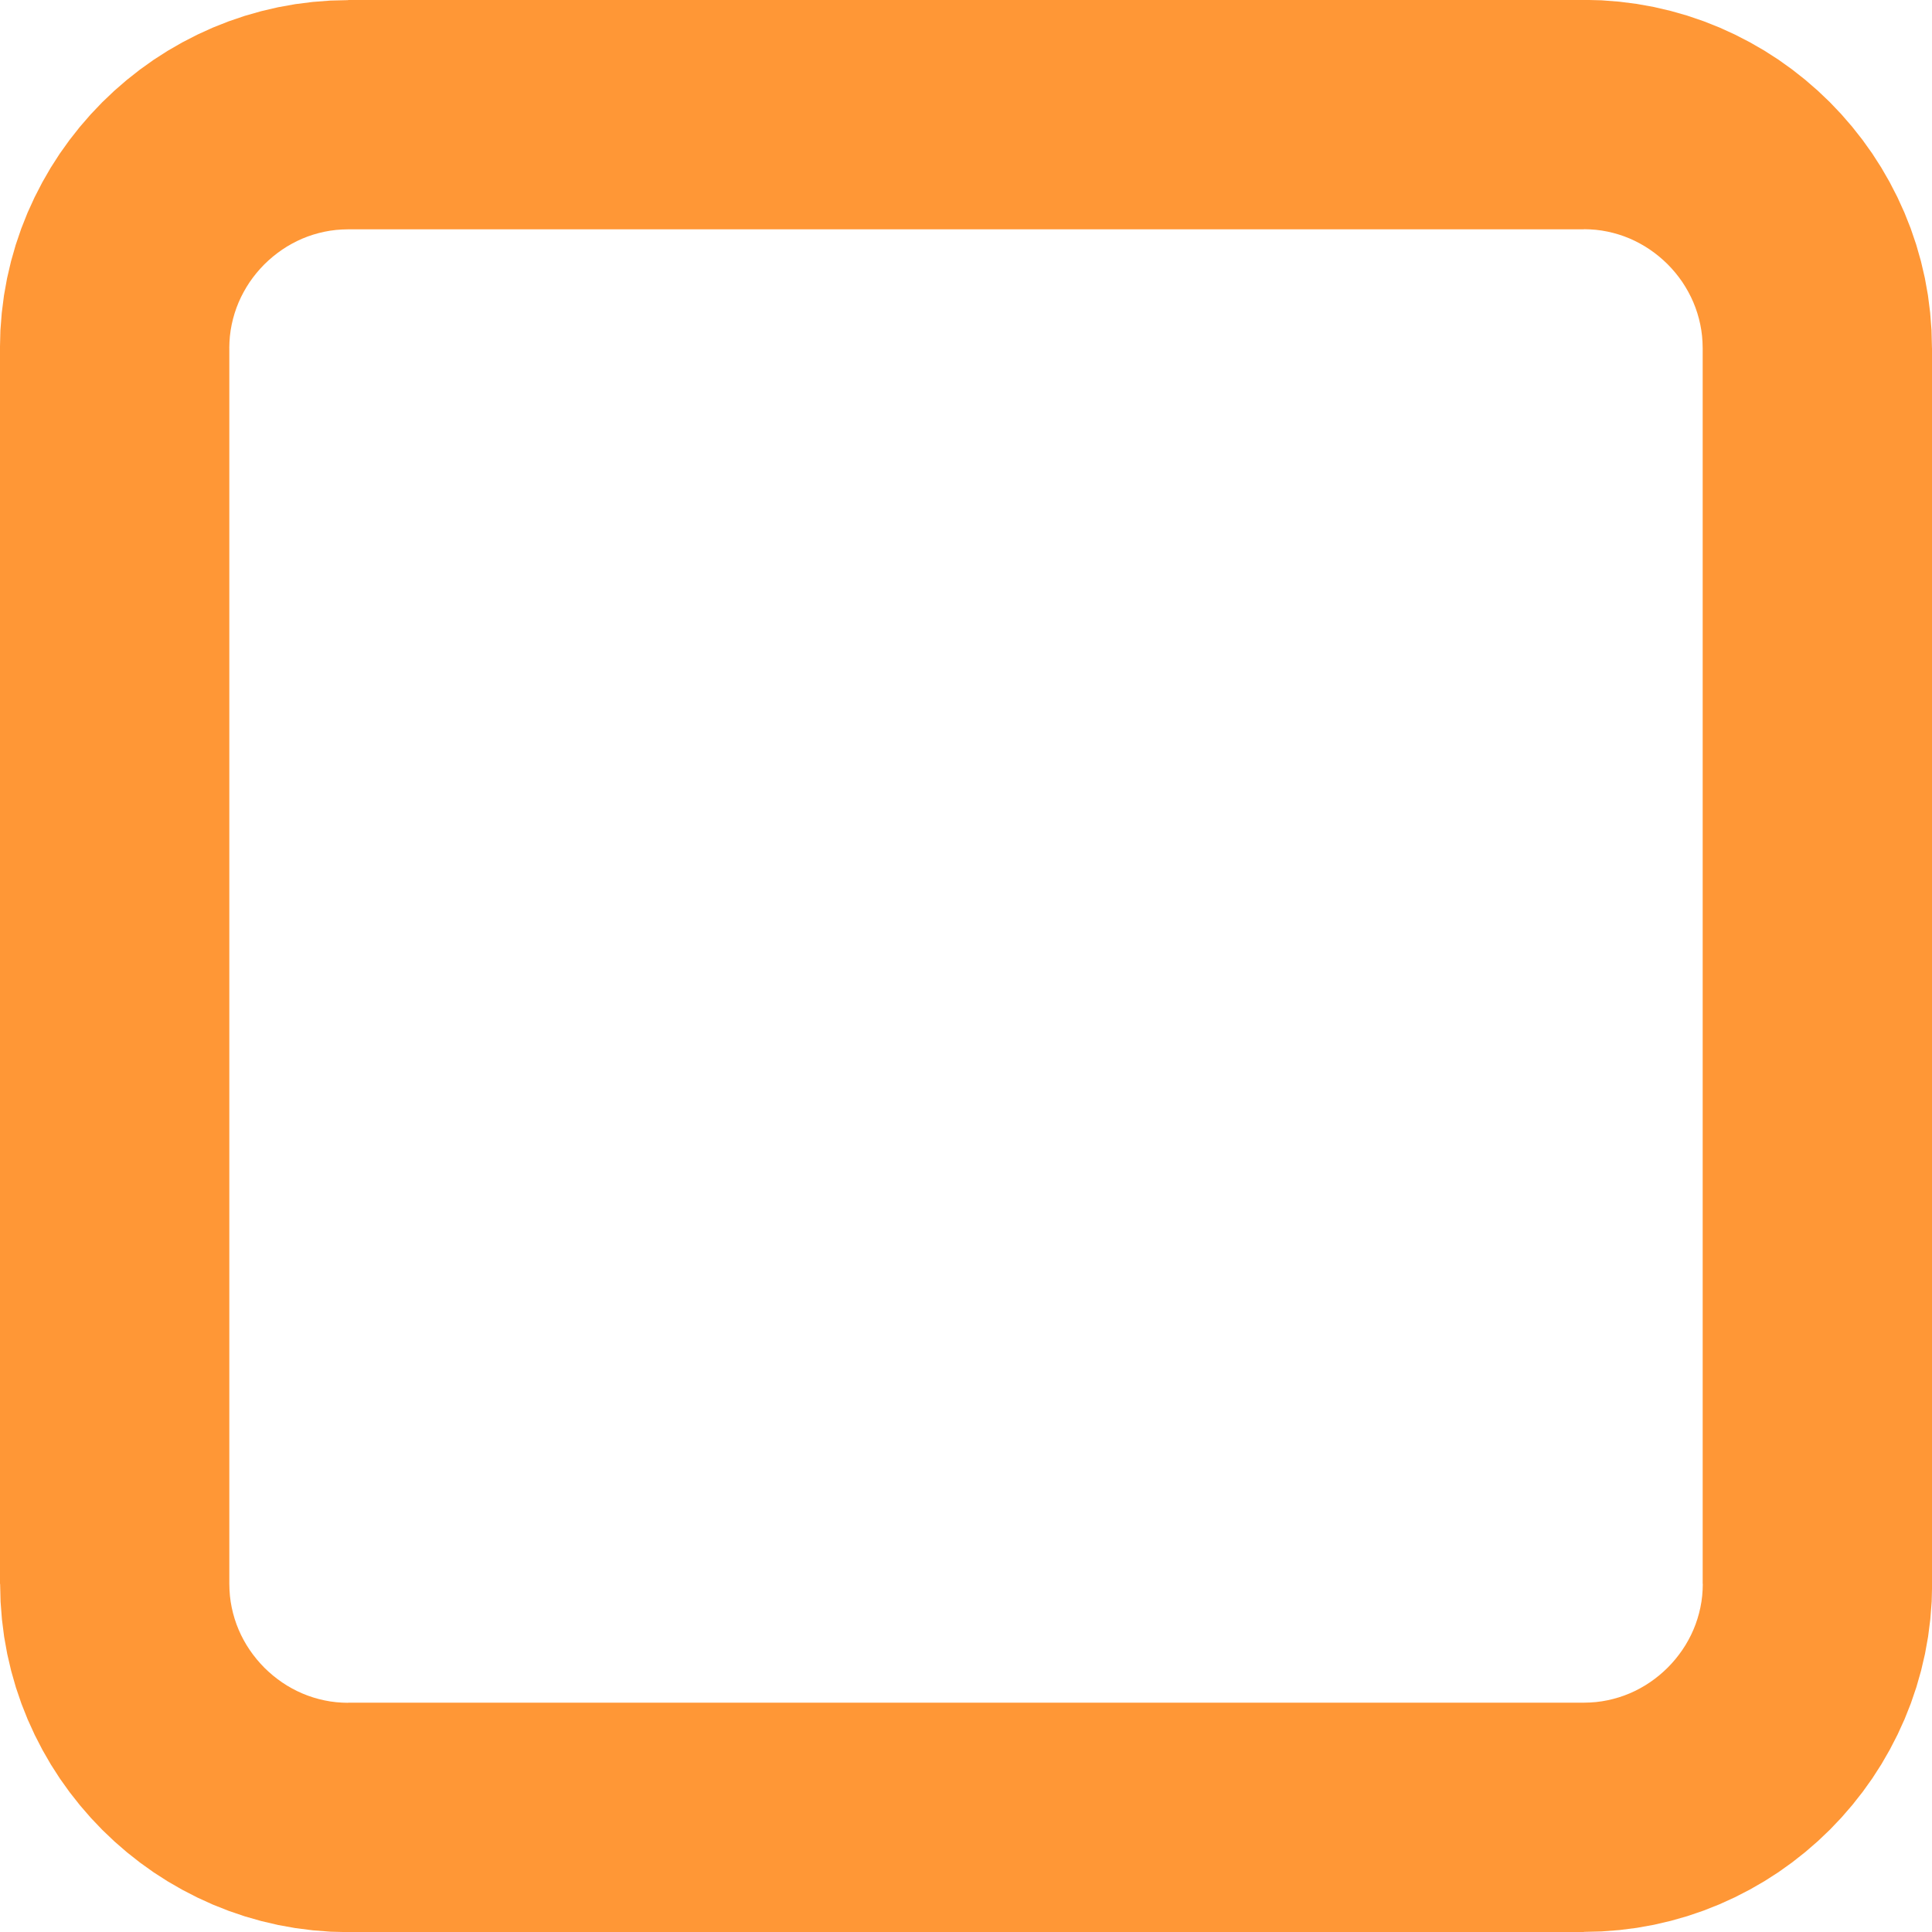 <?xml version="1.0" encoding="UTF-8"?>
<!DOCTYPE svg PUBLIC "-//W3C//DTD SVG 1.1//EN" "http://www.w3.org/Graphics/SVG/1.1/DTD/svg11.dtd">
<!-- Creator: CorelDRAW 2017 -->
<svg xmlns="http://www.w3.org/2000/svg" xml:space="preserve" width="141.469mm" height="141.469mm" version="1.1" style="shape-rendering:geometricPrecision; text-rendering:geometricPrecision; image-rendering:optimizeQuality; fill-rule:evenodd; clip-rule:evenodd"
viewBox="0 0 437.41 437.41"
 xmlns:xlink="http://www.w3.org/1999/xlink">
 <defs>
  <style type="text/css">
   <![CDATA[
    .fil0 {fill:#FF9736;fill-rule:nonzero}
   ]]>
  </style>
 </defs>
 <g id="Слой_x0020_1">
  <g>
   <path class="fil0" d="M358.59 51.92l-279.77 0 0 -51.92 279.77 0 0 0 0 51.92zm78.82 26.9l-51.92 0 0 0 -0.04 -1.39 -0.1 -1.36 -0.17 -1.33 -0.24 -1.31 -0.3 -1.28 -0.36 -1.26 -0.42 -1.24 -0.48 -1.21 -0.54 -1.19 -0.6 -1.16 -0.65 -1.13 -0.7 -1.1 -0.76 -1.06 -0.81 -1.03 -0.86 -0.99 -0.9 -0.95 -0.95 -0.9 -0.99 -0.86 -1.03 -0.81 -1.06 -0.76 -1.1 -0.71 -1.13 -0.65 -1.16 -0.6 -1.18 -0.54 -1.21 -0.48 -1.24 -0.42 -1.26 -0.36 -1.28 -0.3 -1.31 -0.24 -1.33 -0.17 -1.36 -0.1 -1.39 -0.04 0 -51.92 4.03 0.1 3.99 0.31 3.94 0.5 3.89 0.7 3.82 0.89 3.75 1.07 3.67 1.25 3.58 1.42 3.49 1.59 3.4 1.75 3.3 1.9 3.19 2.05 3.08 2.2 2.97 2.34 2.85 2.47 2.73 2.6 2.6 2.73 2.47 2.85 2.34 2.97 2.2 3.08 2.05 3.19 1.9 3.3 1.75 3.4 1.59 3.49 1.42 3.58 1.25 3.67 1.07 3.75 0.89 3.82 0.7 3.89 0.5 3.94 0.31 3.99 0.1 4.03 0 0zm-51.92 279.77l0 -279.77 51.92 0 0 279.77 0 0 -51.92 0zm-26.9 78.82l0 -51.92 0 0 1.39 -0.04 1.36 -0.1 1.33 -0.17 1.31 -0.24 1.28 -0.3 1.26 -0.36 1.24 -0.42 1.21 -0.48 1.19 -0.54 1.16 -0.6 1.13 -0.65 1.1 -0.71 1.06 -0.76 1.03 -0.81 0.99 -0.86 0.95 -0.9 0.9 -0.95 0.86 -0.99 0.81 -1.03 0.76 -1.06 0.71 -1.1 0.65 -1.13 0.6 -1.16 0.54 -1.19 0.48 -1.21 0.42 -1.24 0.36 -1.26 0.3 -1.28 0.24 -1.31 0.17 -1.33 0.1 -1.36 0.04 -1.39 51.92 0 -0.1 4.03 -0.31 3.99 -0.5 3.94 -0.7 3.89 -0.89 3.82 -1.07 3.75 -1.25 3.67 -1.42 3.58 -1.59 3.49 -1.75 3.4 -1.9 3.3 -2.05 3.19 -2.2 3.08 -2.34 2.97 -2.47 2.85 -2.6 2.73 -2.73 2.6 -2.85 2.47 -2.97 2.34 -3.08 2.2 -3.19 2.05 -3.3 1.9 -3.4 1.75 -3.49 1.59 -3.58 1.42 -3.67 1.25 -3.75 1.07 -3.82 0.89 -3.89 0.7 -3.94 0.5 -3.99 0.31 -4.03 0.1 0 0zm-279.77 -51.92l279.77 0 0 51.92 -279.77 0 0 0 0 -51.92zm-78.82 -26.9l51.92 0 0 0 0.04 1.39 0.1 1.36 0.17 1.33 0.24 1.31 0.3 1.28 0.36 1.26 0.42 1.24 0.48 1.21 0.54 1.19 0.6 1.16 0.65 1.13 0.71 1.1 0.76 1.06 0.81 1.03 0.86 0.99 0.9 0.95 0.95 0.9 0.99 0.86 1.03 0.81 1.06 0.76 1.1 0.71 1.13 0.65 1.16 0.6 1.19 0.54 1.21 0.48 1.24 0.42 1.26 0.36 1.28 0.3 1.31 0.24 1.33 0.17 1.36 0.1 1.39 0.04 0 51.92 -4.03 -0.1 -3.99 -0.31 -3.94 -0.5 -3.89 -0.7 -3.82 -0.89 -3.75 -1.07 -3.67 -1.25 -3.58 -1.42 -3.49 -1.59 -3.4 -1.75 -3.3 -1.9 -3.19 -2.05 -3.08 -2.2 -2.97 -2.34 -2.85 -2.47 -2.73 -2.6 -2.6 -2.73 -2.47 -2.85 -2.34 -2.97 -2.2 -3.08 -2.05 -3.19 -1.9 -3.3 -1.75 -3.4 -1.59 -3.49 -1.42 -3.58 -1.25 -3.67 -1.07 -3.75 -0.89 -3.82 -0.7 -3.89 -0.5 -3.94 -0.31 -3.99 -0.1 -4.03 0 0zm51.92 -279.77l0 279.77 -51.92 0 0 -279.77 0 0 51.92 0zm26.9 -78.82l0 51.92 0 0 -1.39 0.04 -1.36 0.1 -1.33 0.17 -1.31 0.24 -1.28 0.3 -1.26 0.36 -1.24 0.42 -1.21 0.48 -1.18 0.54 -1.16 0.6 -1.13 0.65 -1.1 0.71 -1.06 0.76 -1.03 0.81 -0.99 0.86 -0.95 0.9 -0.9 0.95 -0.86 0.99 -0.81 1.03 -0.76 1.06 -0.7 1.1 -0.65 1.13 -0.6 1.16 -0.54 1.19 -0.48 1.21 -0.42 1.24 -0.36 1.26 -0.3 1.28 -0.24 1.31 -0.17 1.33 -0.1 1.36 -0.04 1.39 -51.92 0 0.1 -4.03 0.31 -3.99 0.5 -3.94 0.7 -3.89 0.89 -3.82 1.07 -3.75 1.25 -3.67 1.42 -3.58 1.59 -3.49 1.75 -3.4 1.9 -3.3 2.05 -3.19 2.2 -3.08 2.34 -2.97 2.47 -2.85 2.6 -2.73 2.73 -2.6 2.85 -2.47 2.97 -2.34 3.08 -2.2 3.19 -2.05 3.3 -1.9 3.4 -1.75 3.49 -1.59 3.58 -1.42 3.67 -1.25 3.75 -1.07 3.82 -0.89 3.89 -0.7 3.94 -0.5 3.99 -0.31 4.03 -0.1 0 0z"/>
  </g>
 </g>
</svg>
